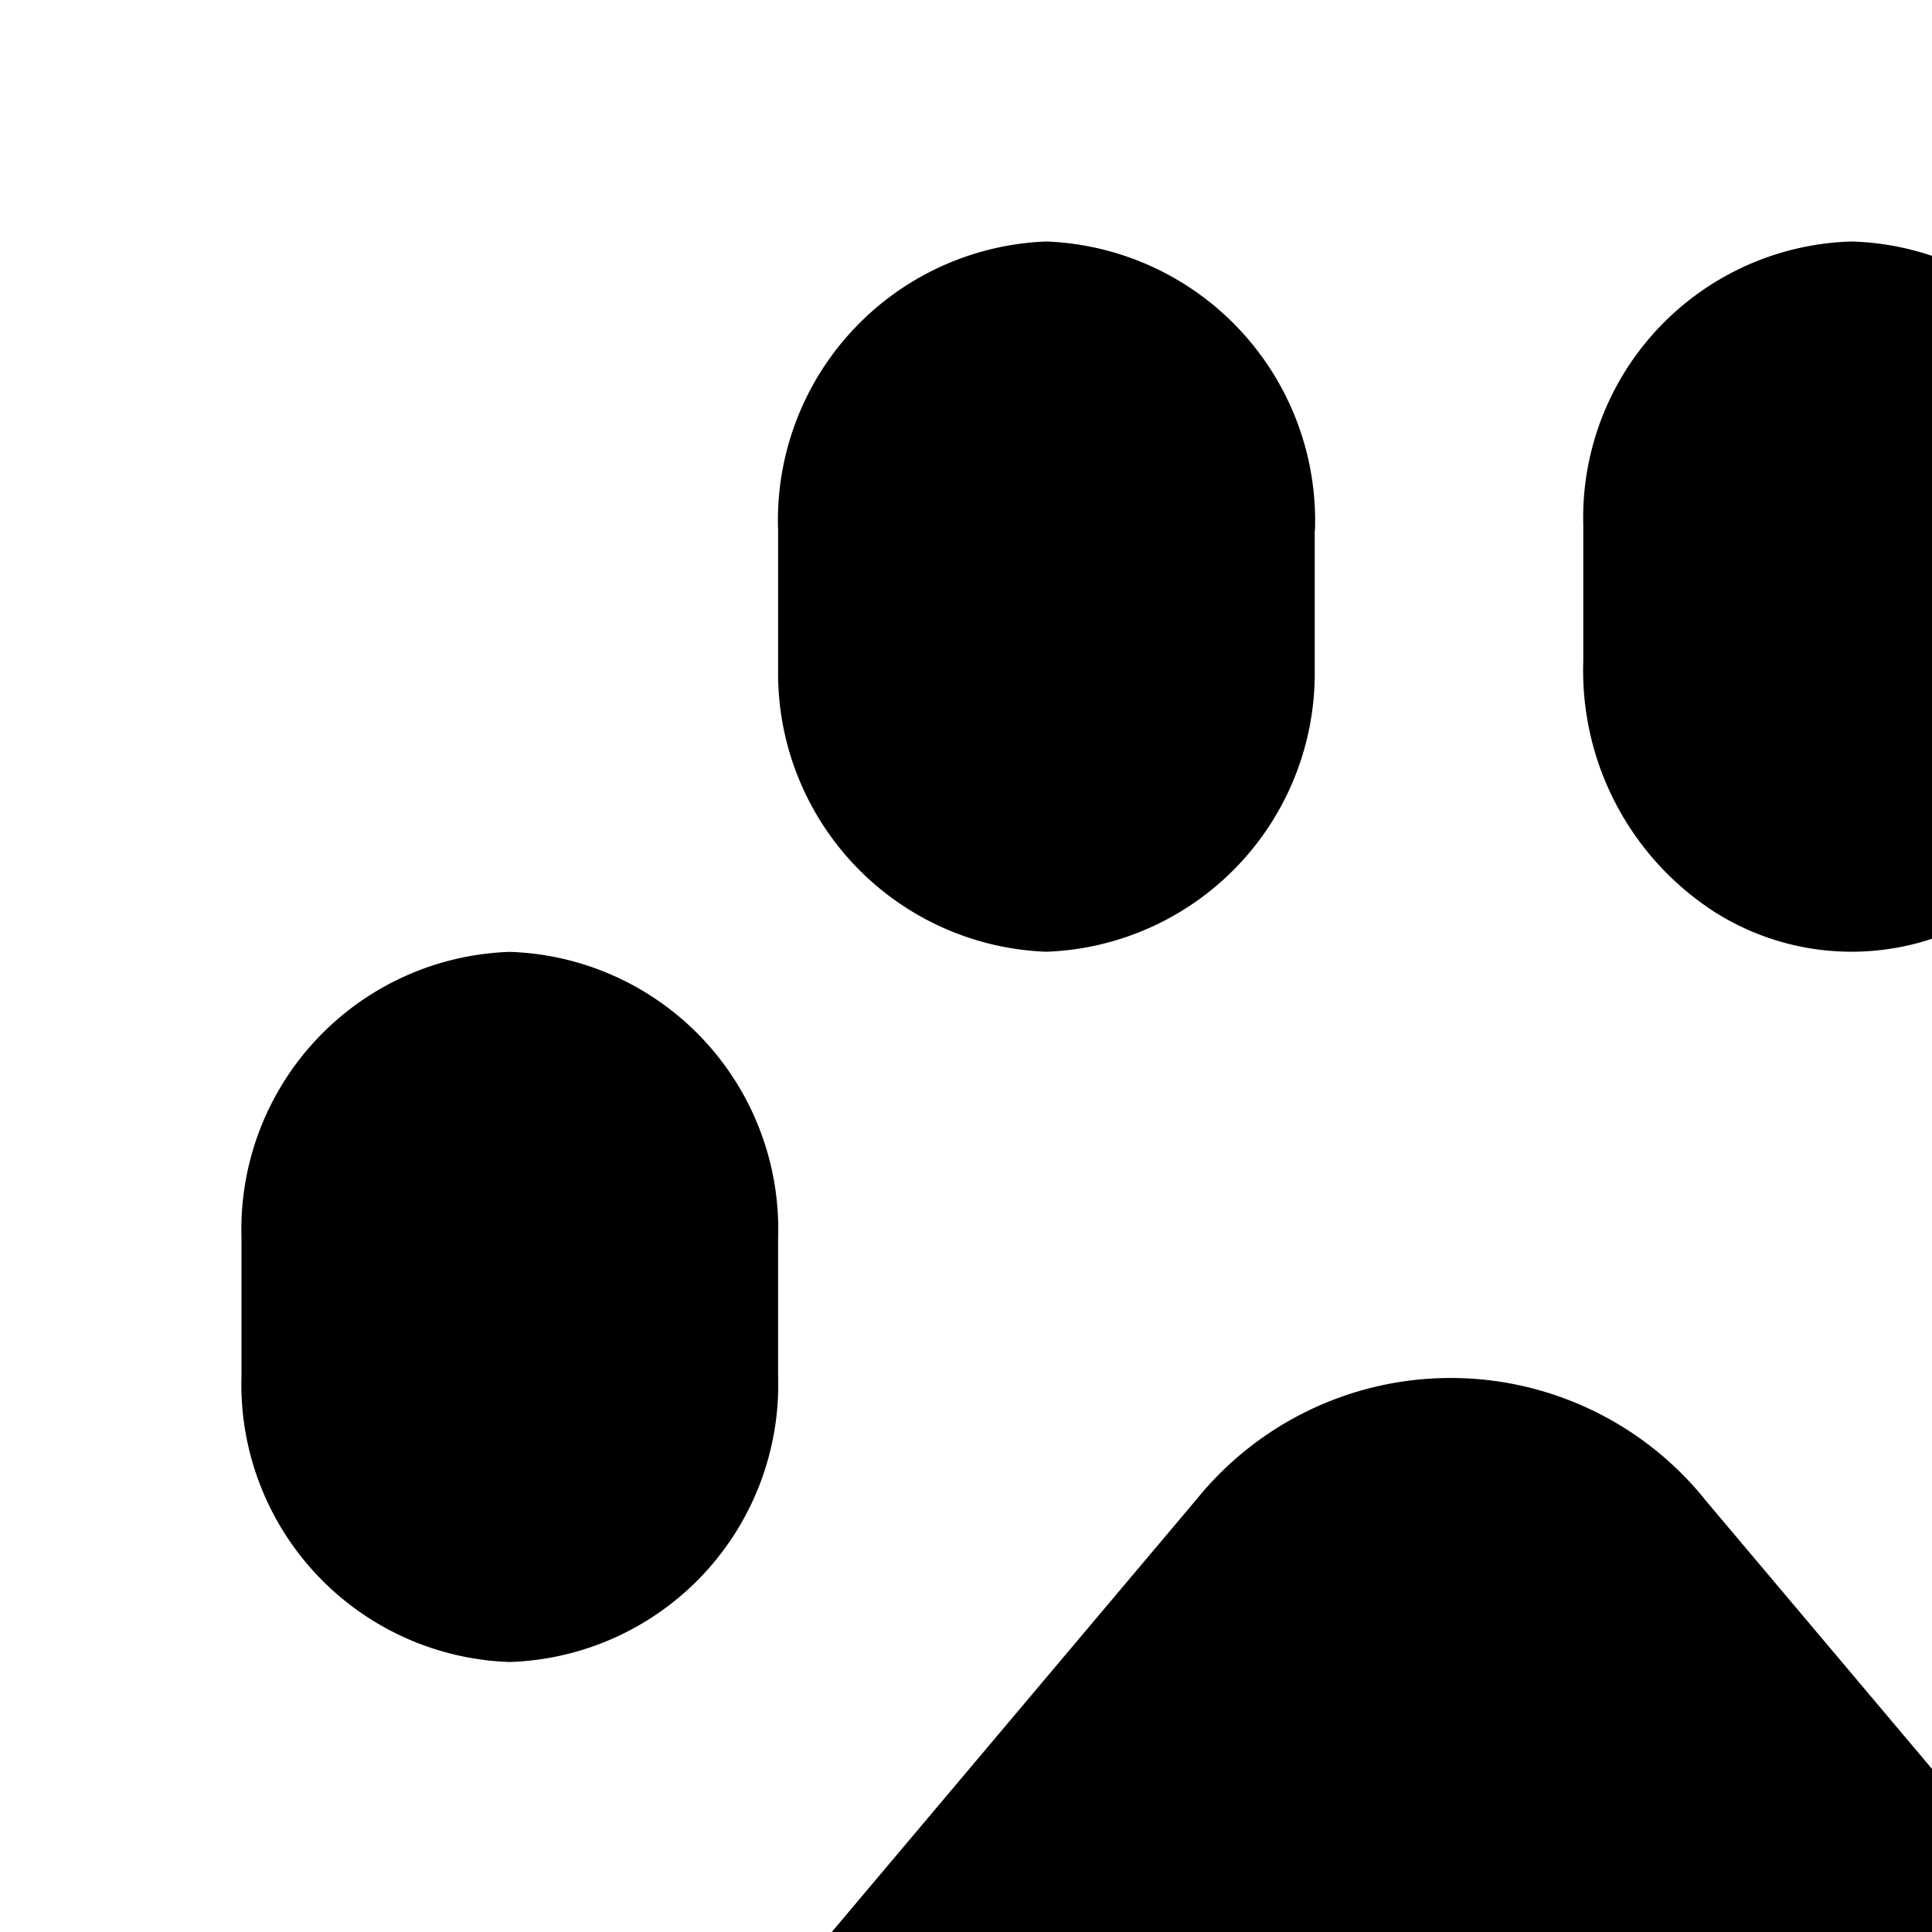 <svg xmlns="http://www.w3.org/2000/svg" viewBox="0 0 16 16"><path d="M10.89 4.393A2.314 2.314 0 0 0 8.666 2a2.31 2.31 0 0 0-2.222 2.393v1.153a2.307 2.307 0 0 0 2.222 2.336 2.307 2.307 0 0 0 2.222-2.336V4.393zm-6.668 3.49a2.298 2.298 0 0 1 2.222 2.37v1.141a2.298 2.298 0 0 1-2.222 2.37A2.299 2.299 0 0 1 2 11.394v-1.141a2.299 2.299 0 0 1 2.222-2.37zm9.89 4.527l3.843 4.558a3.174 3.174 0 0 1 .48 3.244A2.818 2.818 0 0 1 15.856 22l-1.322-.344a10 10 0 0 0-5.038 0L8.172 22a2.822 2.822 0 0 1-2.581-1.788 3.174 3.174 0 0 1 .482-3.245l3.842-4.557a2.706 2.706 0 0 1 4.198 0zM15.335 2a2.286 2.286 0 0 1 2.22 2.348v1.13a2.376 2.376 0 0 1-1.095 2.08 2.12 2.12 0 0 1-2.252 0 2.378 2.378 0 0 1-1.096-2.08v-1.13A2.288 2.288 0 0 1 15.335 2zM22 10.253a2.227 2.227 0 1 0-4.444 0v1.141a2.227 2.227 0 1 0 4.444 0z"/></svg>